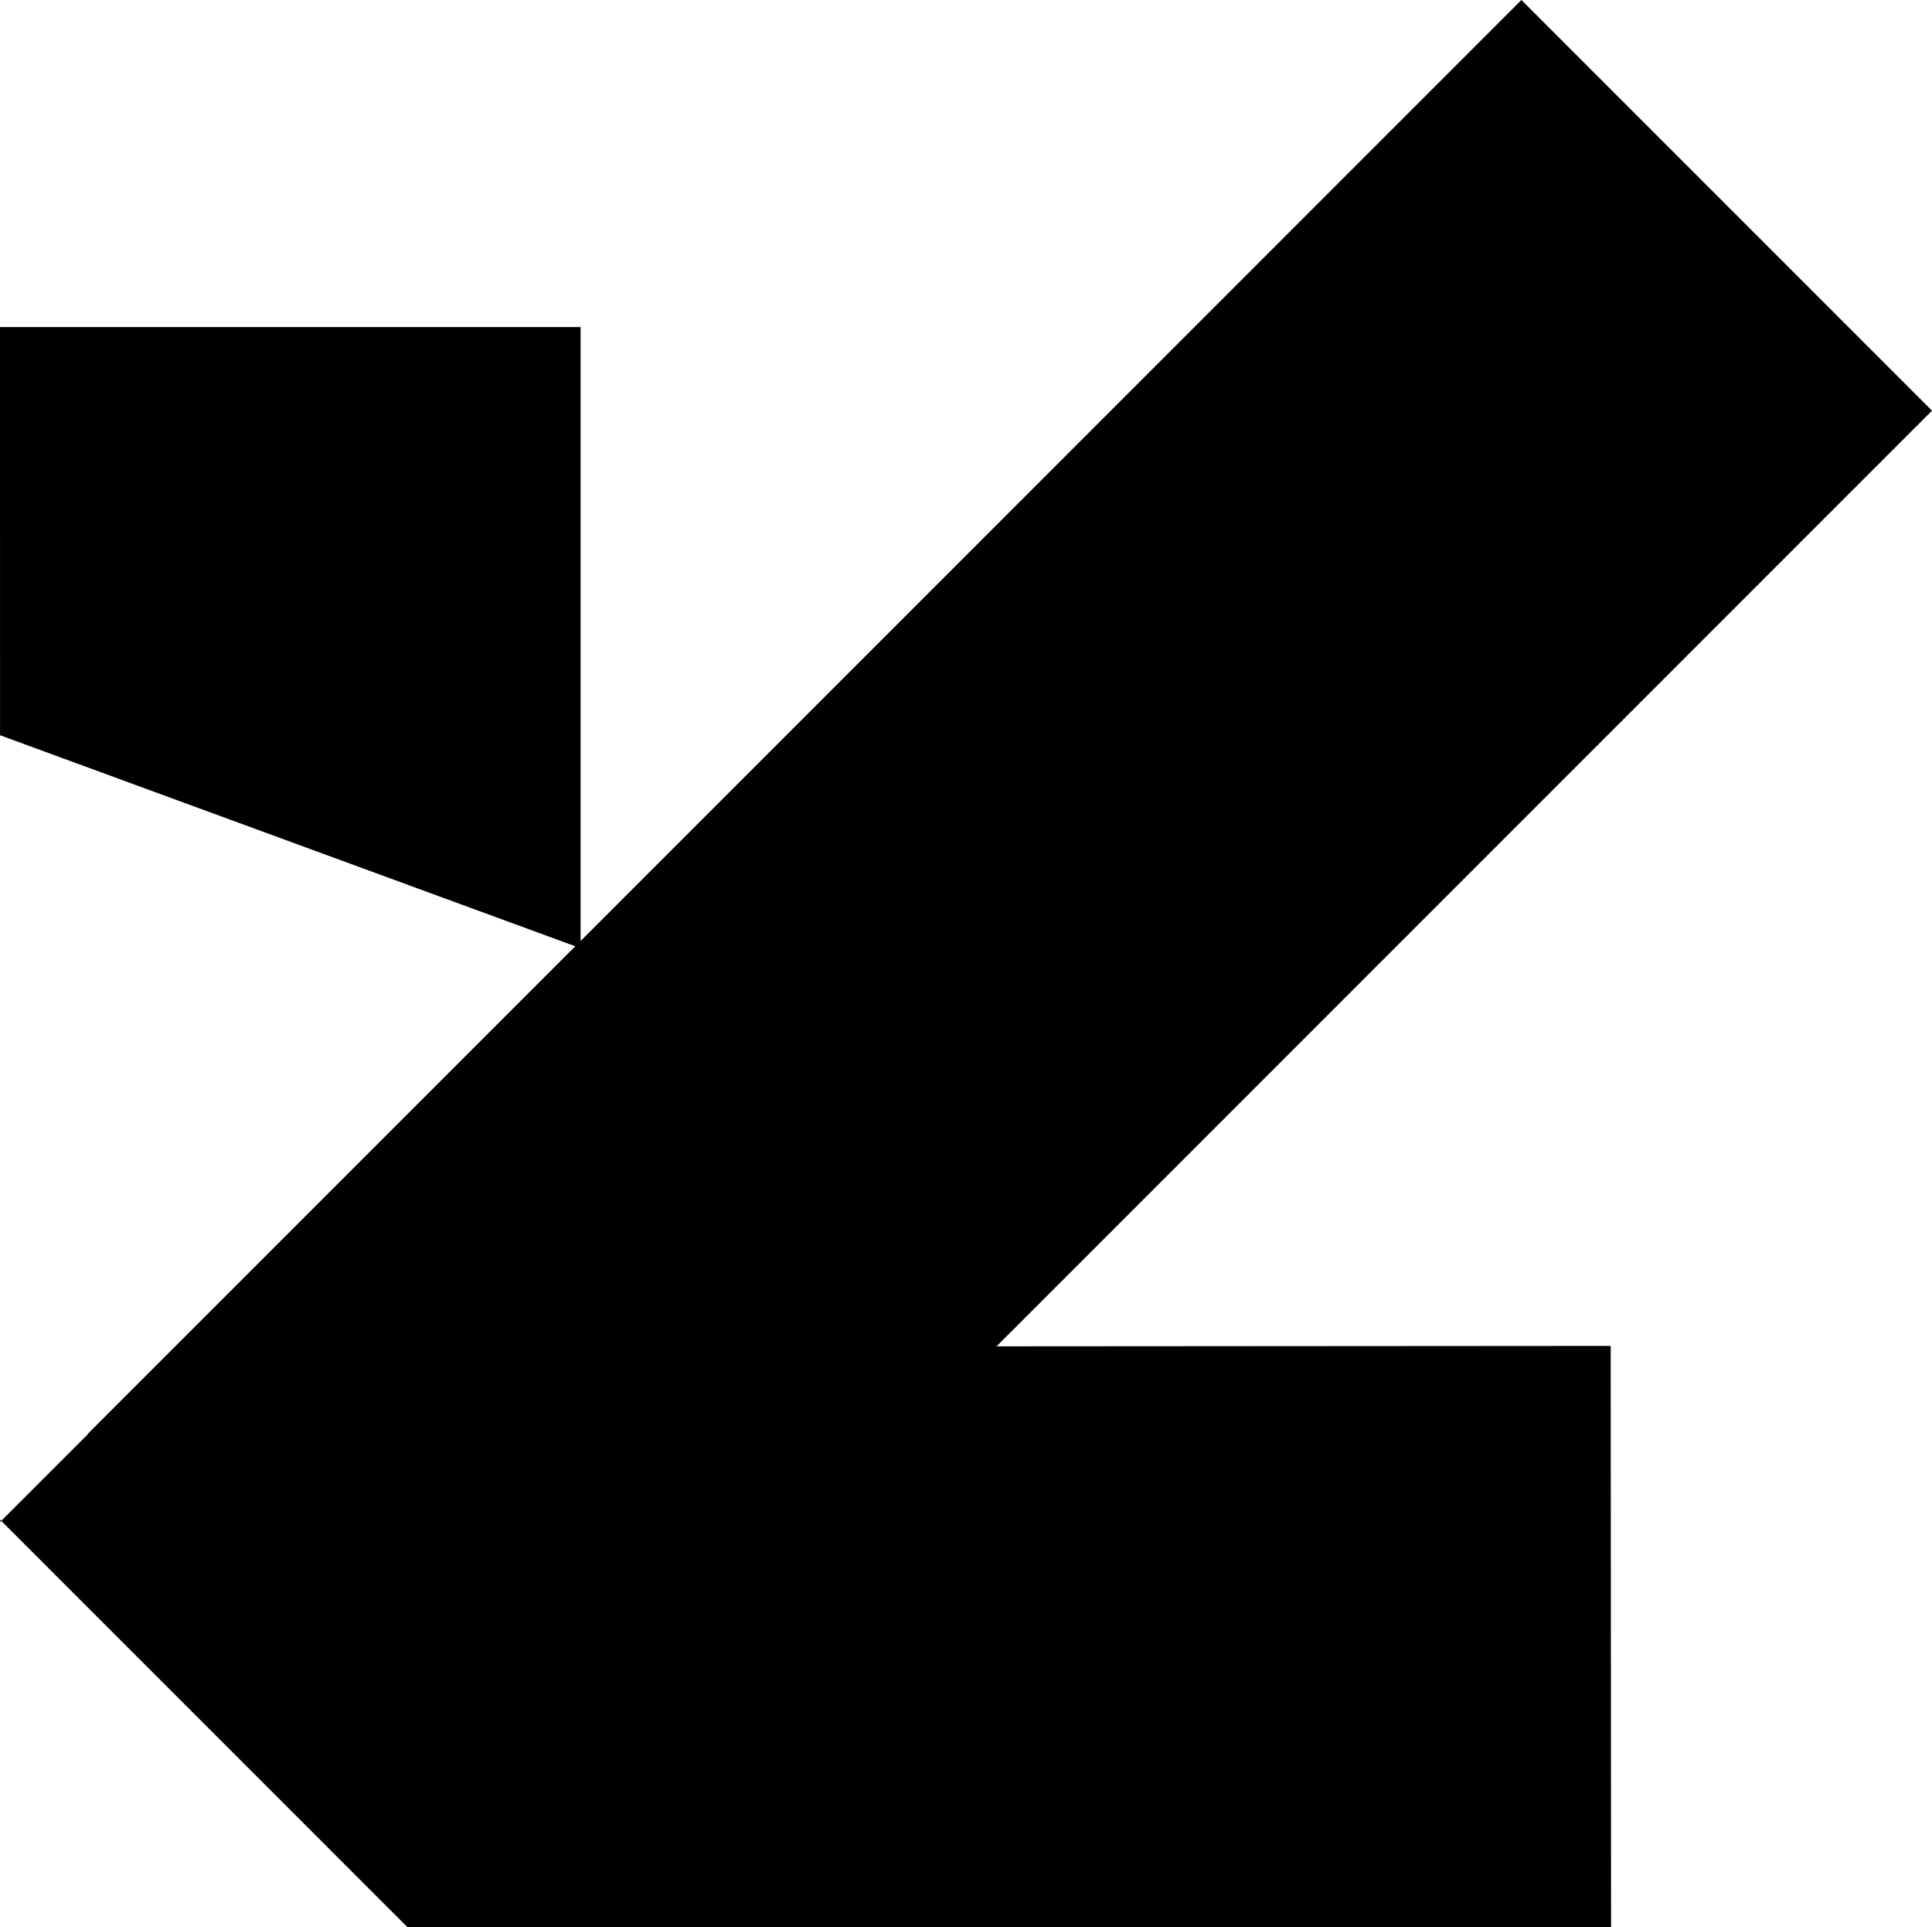<svg xmlns="http://www.w3.org/2000/svg" width="45.763" height="45.635" viewBox="0 0 45.763 45.635">
  <g id="on-white-hover-arrow" transform="translate(-1424.278 -931.655)">
    <g id="Group_72" data-name="Group 72">
      <rect id="Rectangle_70" data-name="Rectangle 70" width="48.023" height="13.754" transform="translate(1426.358 965.612) rotate(-45)"/>
    </g>
    <g id="Group_73" data-name="Group 73">
      <path id="Path_17" data-name="Path 17" d="M1424.278,939.4h13.752v14.549l-.118.118-13.633-5Z"/>
      <path id="Path_18" data-name="Path 18" d="M1424.307,967.672l13.722-13.722v9.589h9.861l14.54-.01.009,13.761h-28.514Z"/>
    </g>
    <path id="Path_19" data-name="Path 19" d="M1424.278,967.643l.029.029-.029.029Z"/>
  </g>
</svg>
